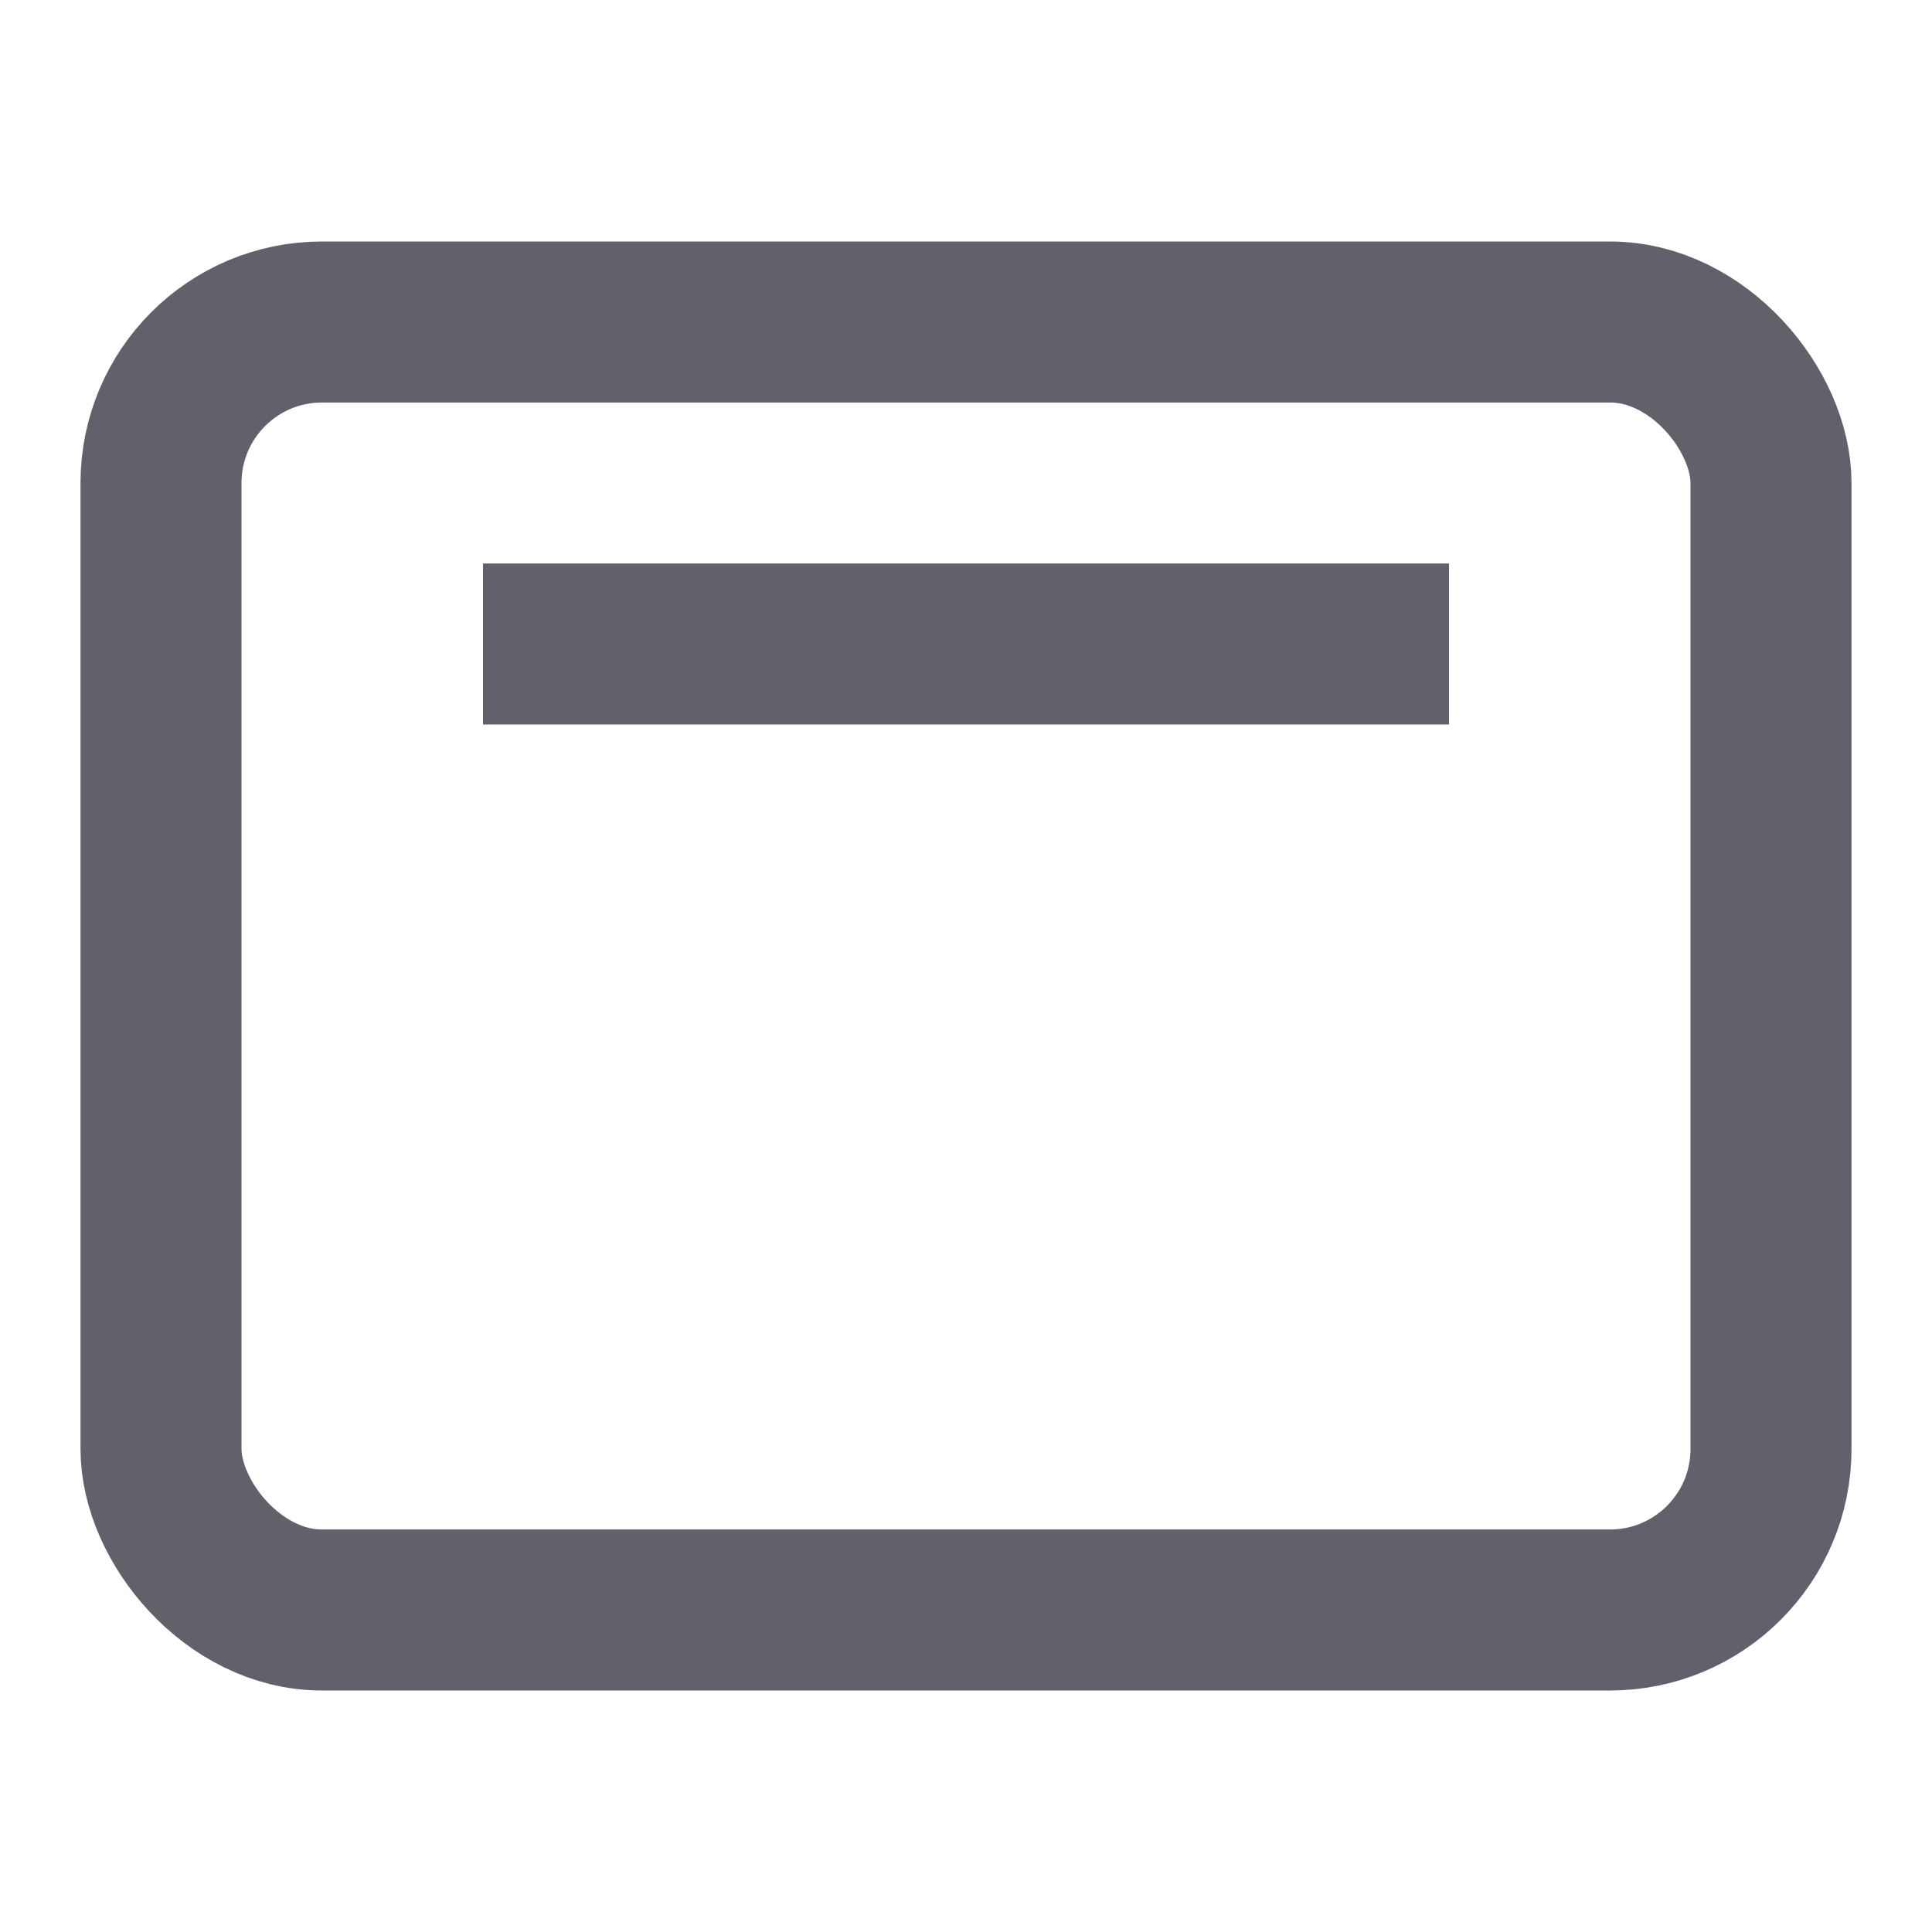 <svg xmlns="http://www.w3.org/2000/svg" height="24" width="24" viewBox="0 0 24 24"><rect x="2" y="4" width="20" height="16" rx="2" ry="2" fill="none" stroke="#61616b" stroke-width="2"></rect><line x1="18" y1="8" x2="6" y2="8" fill="none" stroke="#61616b" stroke-width="2" data-color="color-2"></line></svg>